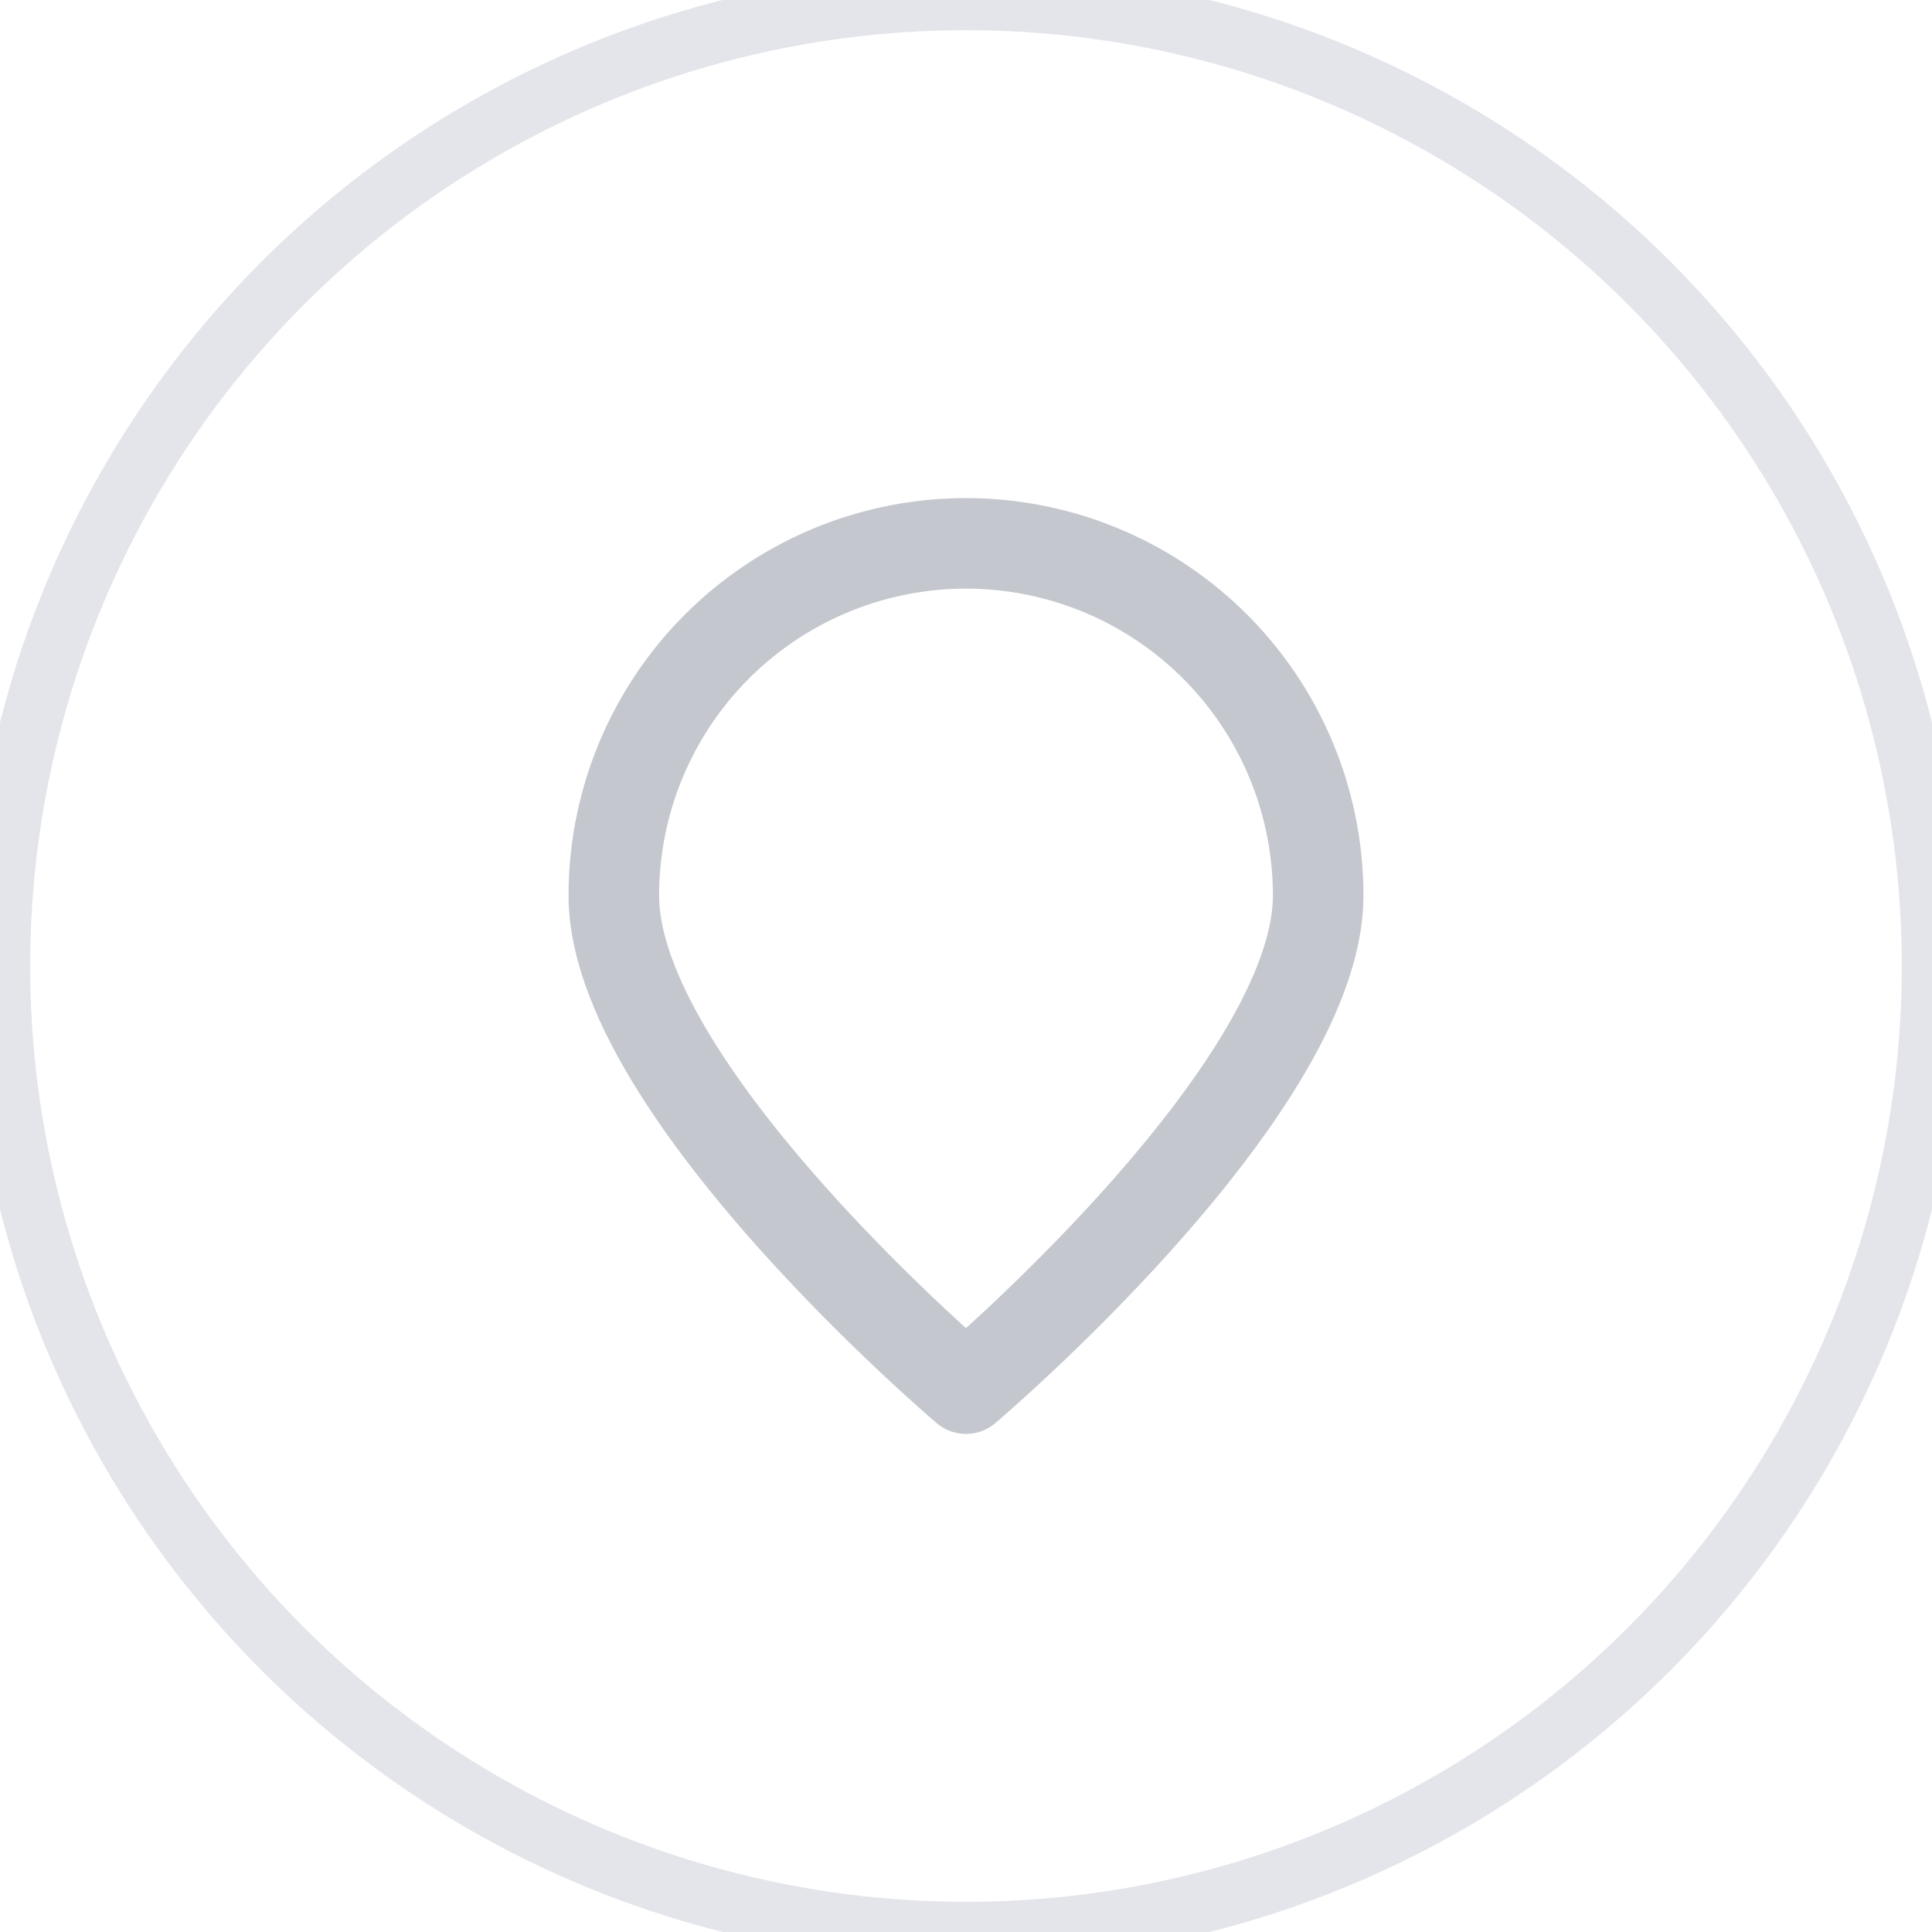 <svg xmlns="http://www.w3.org/2000/svg" width="32" height="32" viewBox="0 0 32 32">
    <g fill="none" fill-rule="evenodd">
        <circle cx="16" cy="16" r="16" stroke="#E3E5EA"/>
        <path stroke="#C4C8CE" stroke-linecap="round" stroke-linejoin="round" stroke-width="1.5" d="M21.833 14.833C21.833 18.055 16 23 16 23s-5.833-4.945-5.833-8.167a5.833 5.833 0 0 1 11.666 0z"/>
    </g>
</svg>
